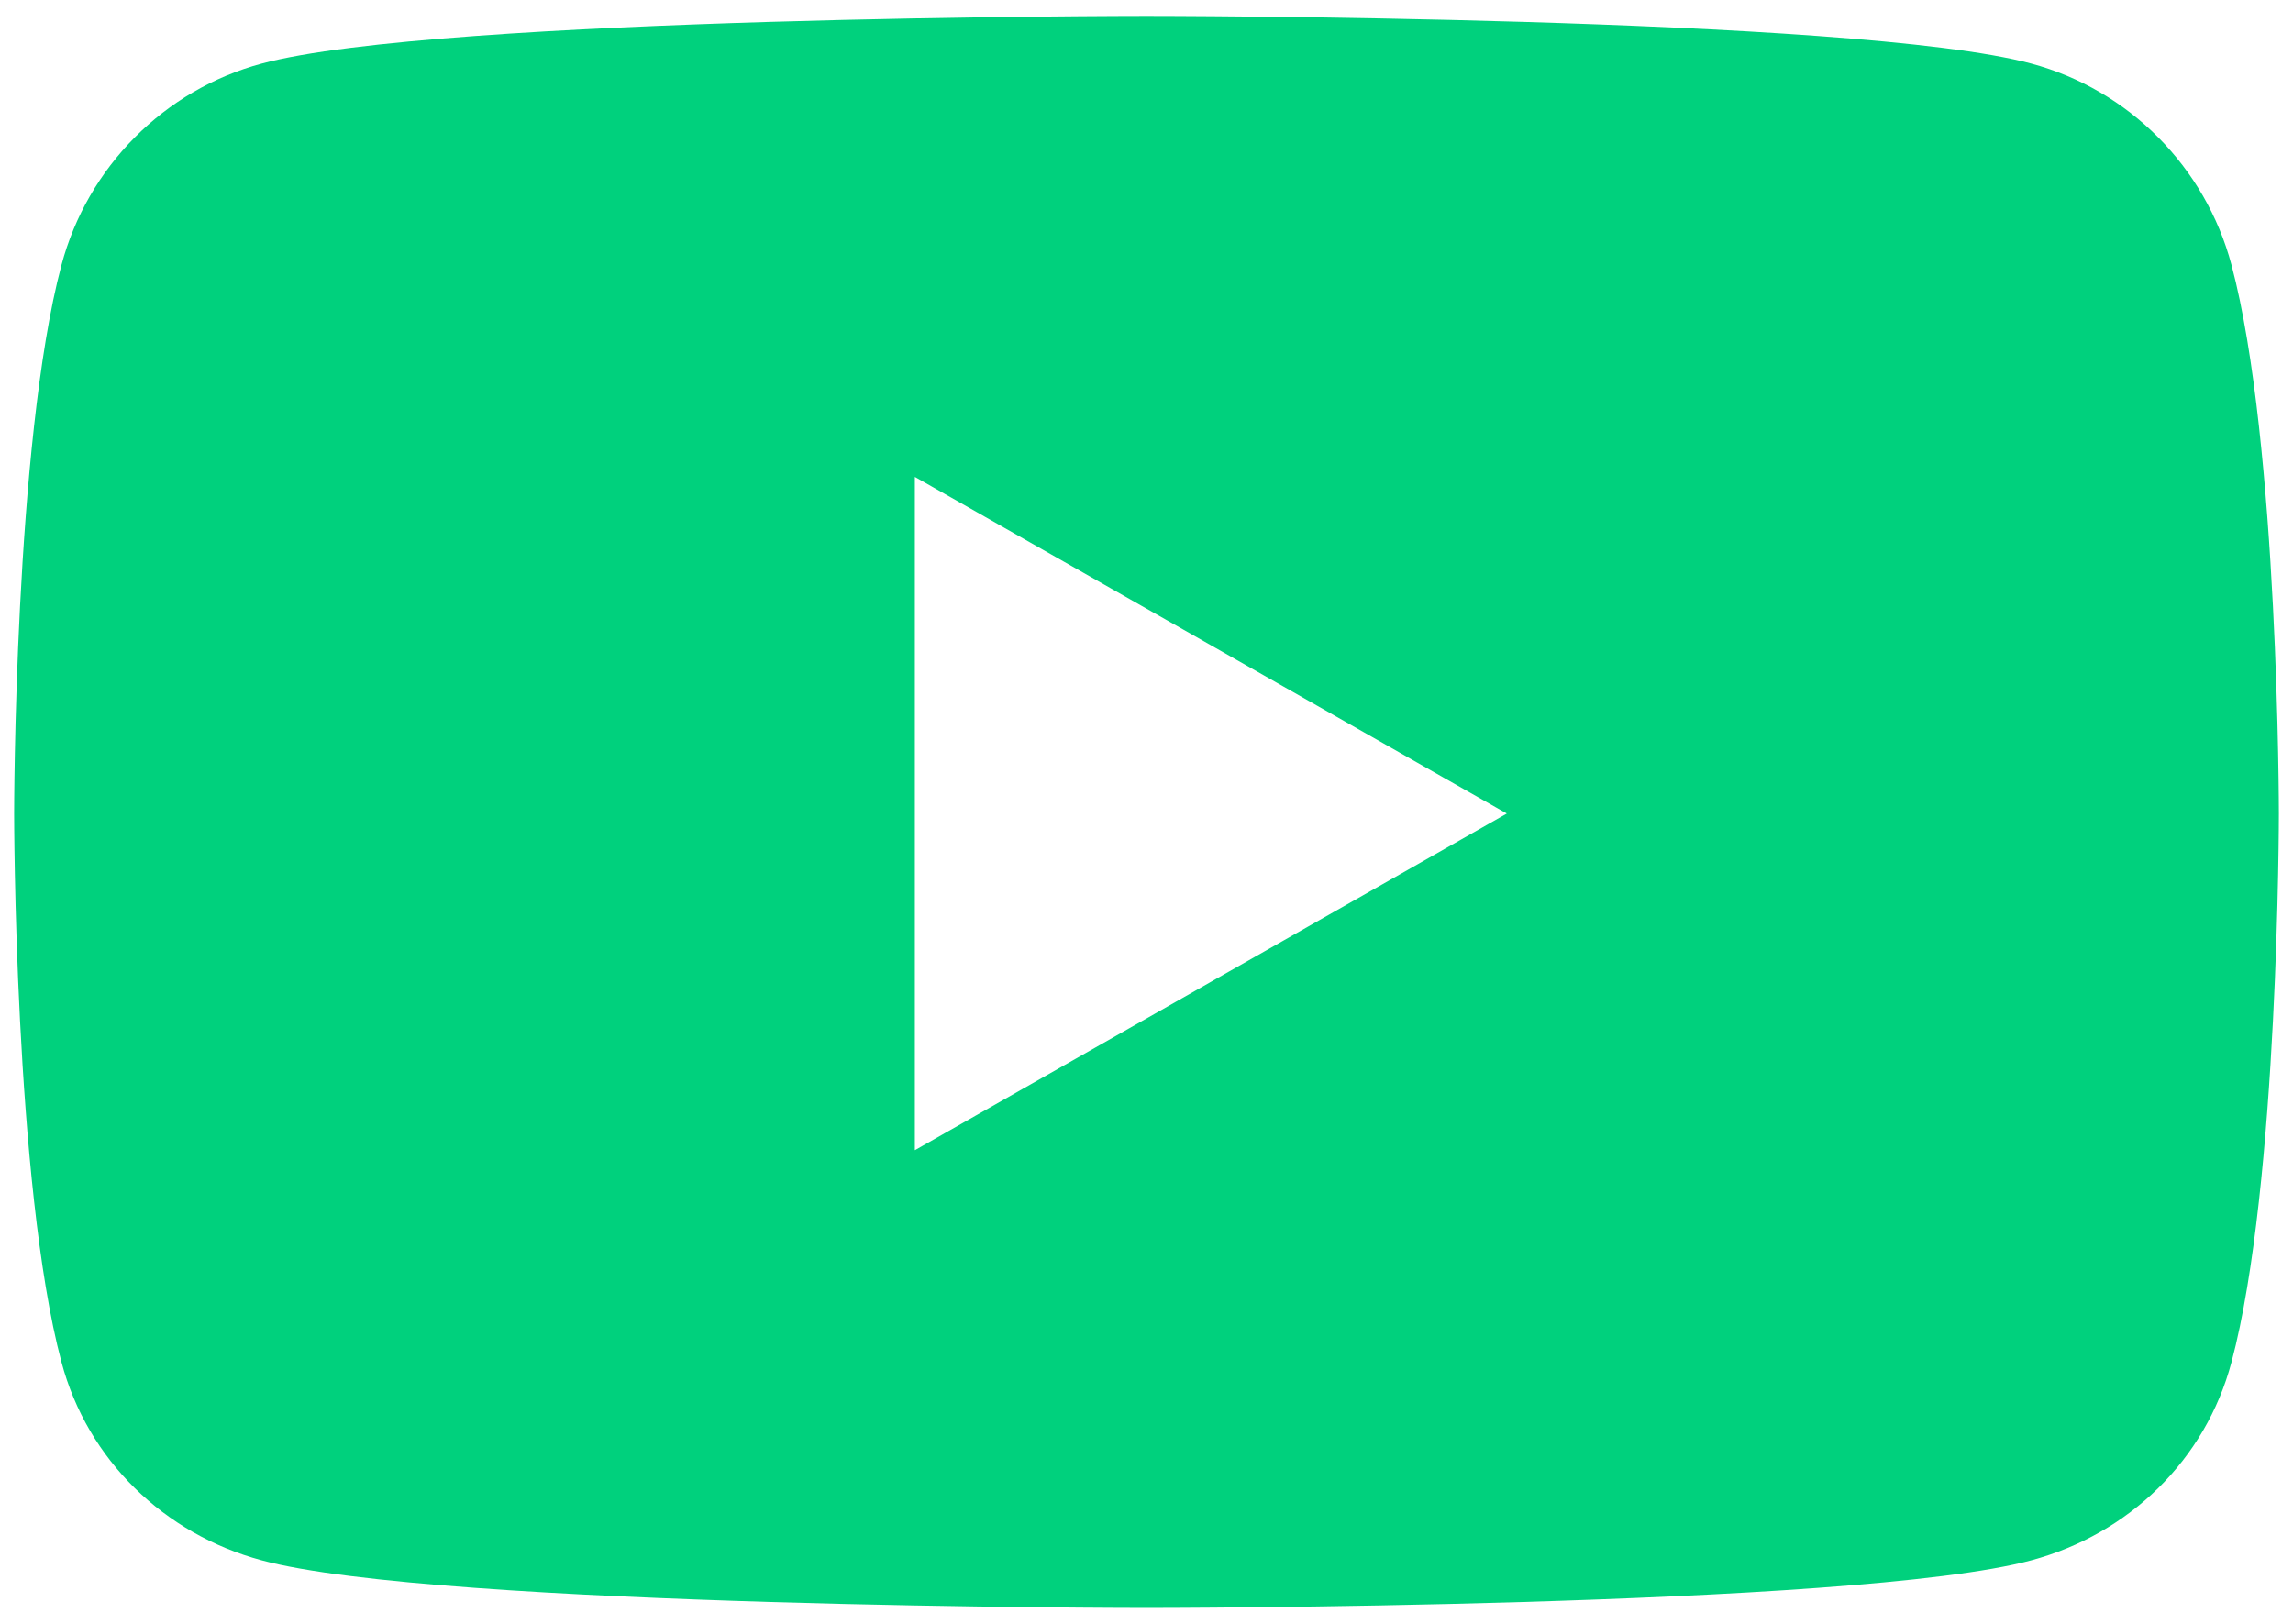 <svg width="48" height="34" viewBox="0 0 48 34" fill="none" xmlns="http://www.w3.org/2000/svg">
    <path d="M46.713 5.549C46.168 3.496 44.562 1.879 42.522 1.331C38.825 0.333 24 0.333 24 0.333C24 0.333 9.175 0.333 5.478 1.331C3.439 1.879 1.832 3.496 1.287 5.549C0.296 9.27 0.296 17.034 0.296 17.034C0.296 17.034 0.296 24.798 1.287 28.519C1.832 30.572 3.439 32.121 5.478 32.67C9.175 33.667 24 33.667 24 33.667C24 33.667 38.825 33.667 42.522 32.67C44.562 32.121 46.168 30.572 46.713 28.519C47.704 24.798 47.704 17.034 47.704 17.034C47.704 17.034 47.704 9.27 46.713 5.549ZM19.151 24.083V9.985L31.542 17.034L19.151 24.083Z" fill="#00D17D" />
</svg>
    